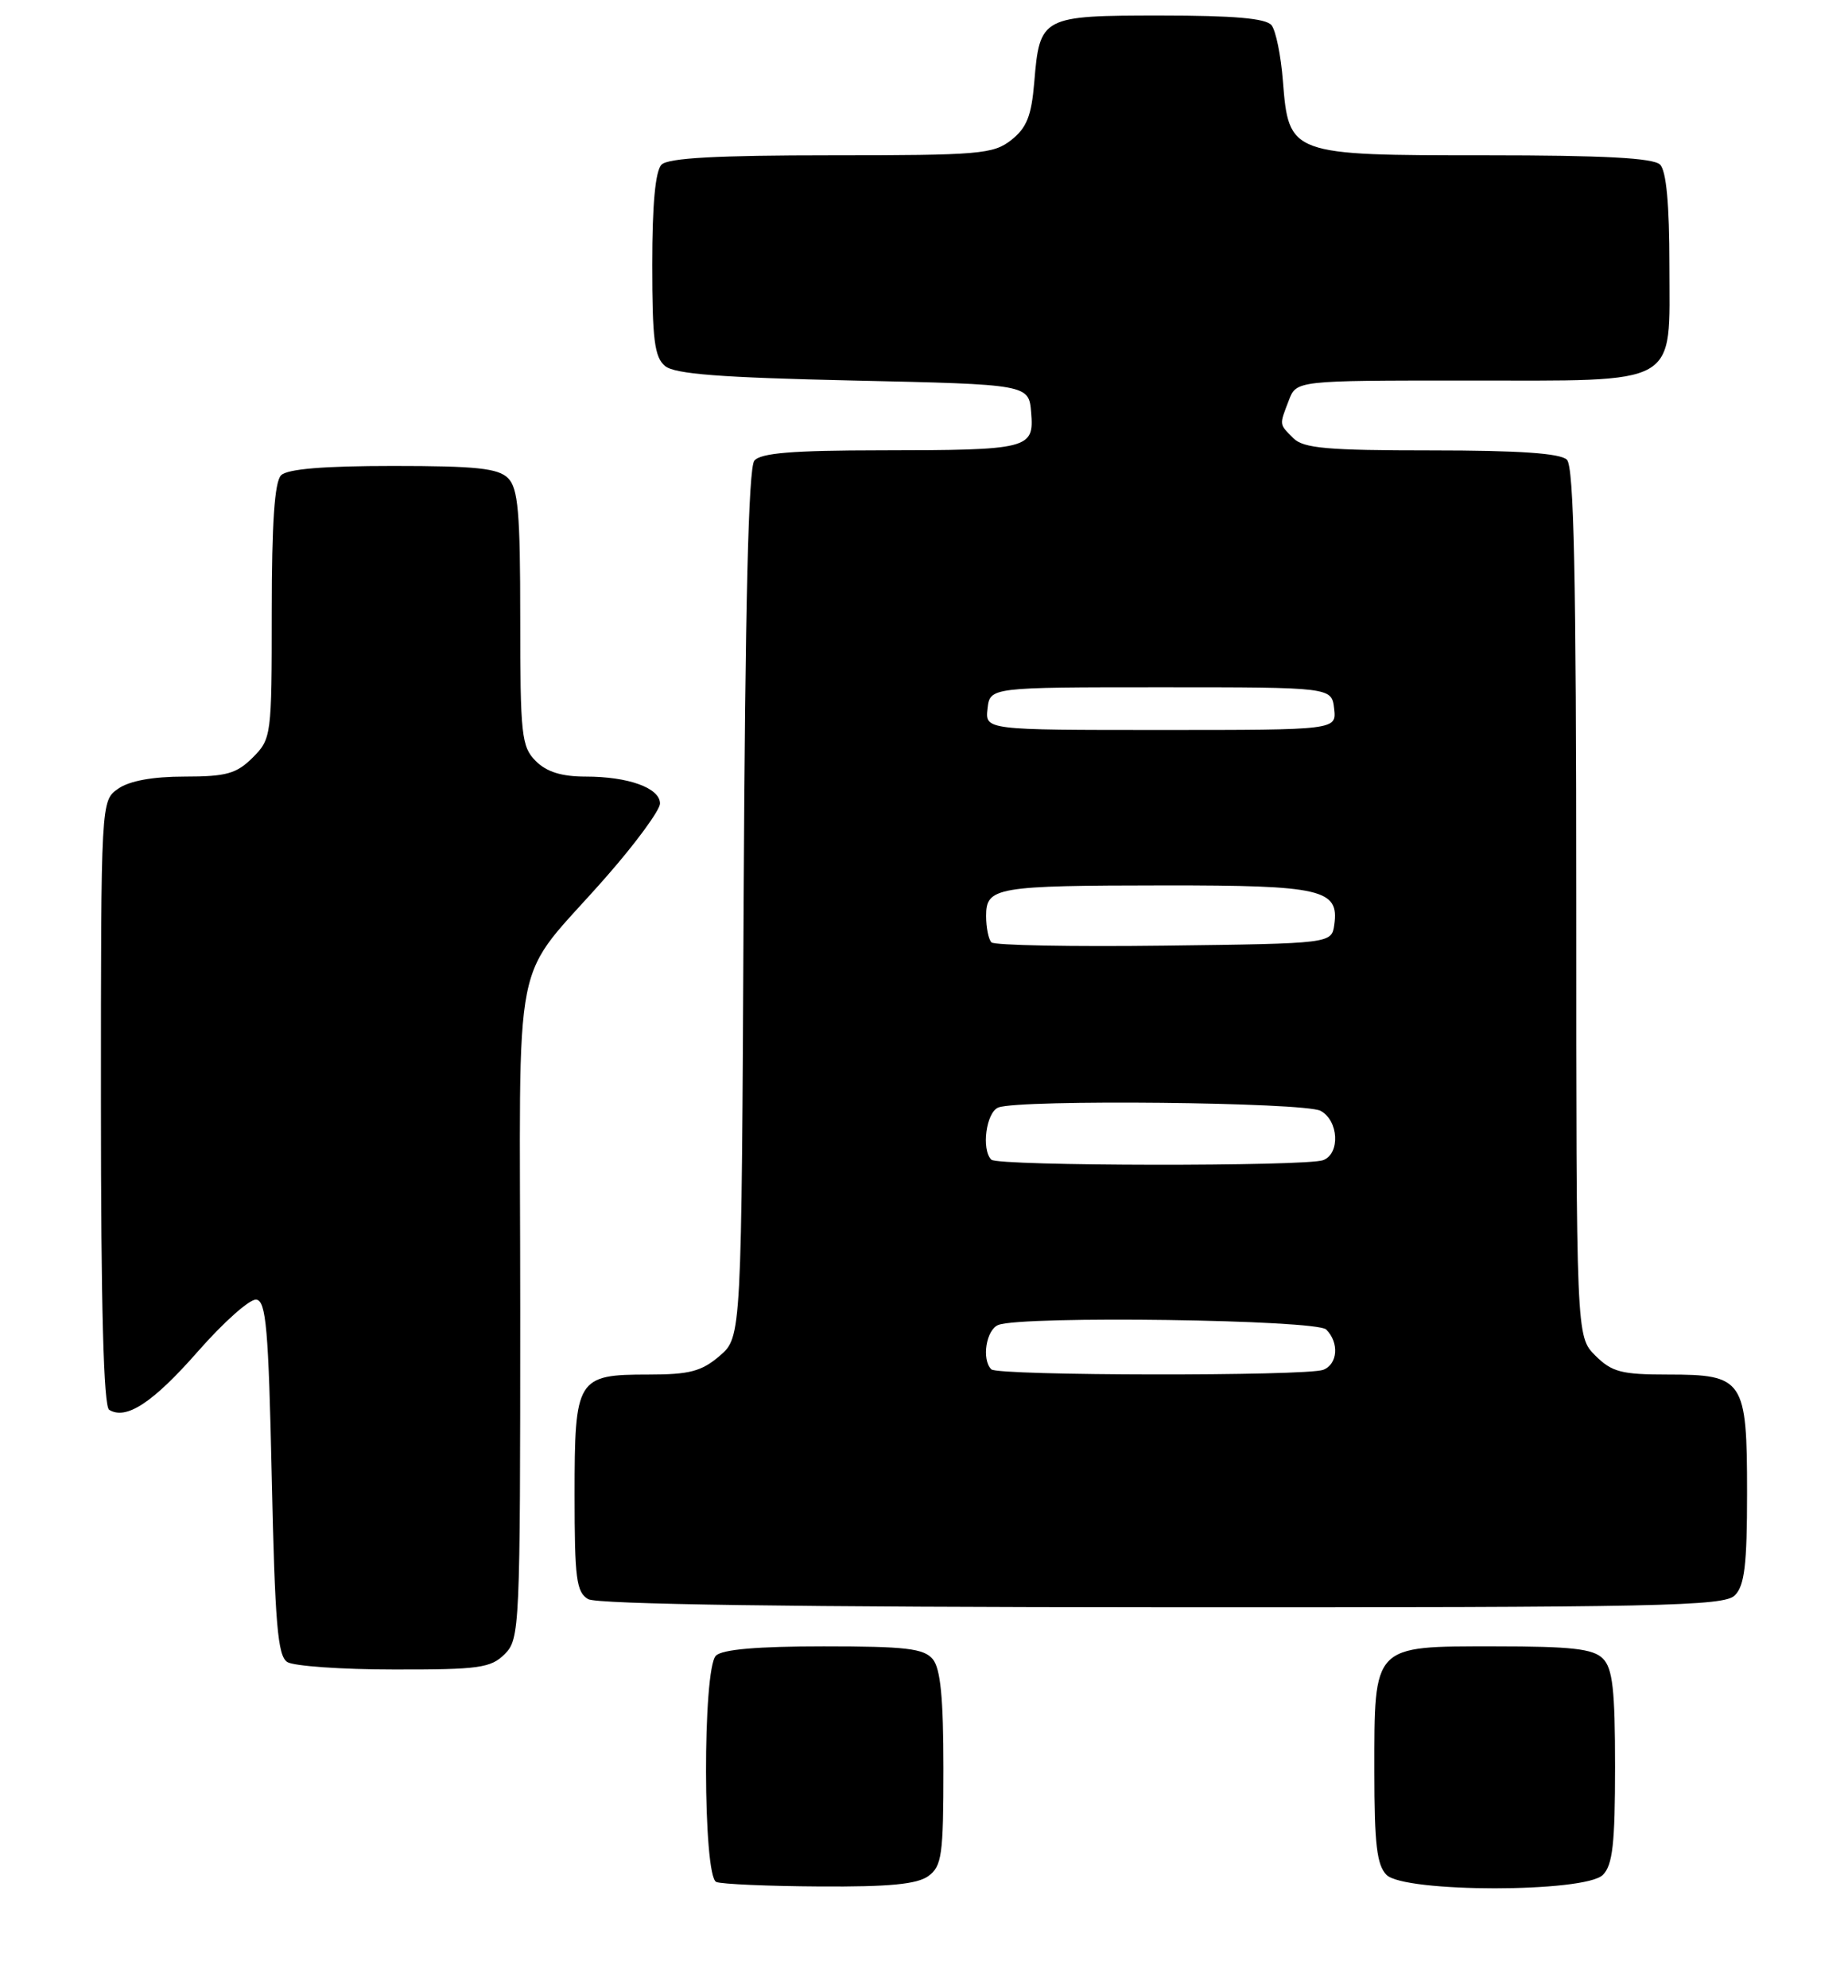 <?xml version="1.0" encoding="UTF-8" standalone="no"?>
<!DOCTYPE svg PUBLIC "-//W3C//DTD SVG 1.1//EN" "http://www.w3.org/Graphics/SVG/1.1/DTD/svg11.dtd" >
<svg xmlns="http://www.w3.org/2000/svg" xmlns:xlink="http://www.w3.org/1999/xlink" version="1.1" viewBox="0 0 238 256">
 <g >
 <path fill="currentColor"
d=" M 119.56 241.58 C 121.30 240.31 121.50 238.88 121.50 227.73 C 121.50 218.67 121.13 214.86 120.13 213.65 C 118.98 212.27 116.65 212.00 106.08 212.00 C 97.55 212.00 93.01 212.39 92.20 213.20 C 90.47 214.93 90.52 241.64 92.25 242.34 C 92.94 242.62 98.93 242.88 105.56 242.92 C 114.50 242.98 118.12 242.63 119.56 241.58 Z  M 206.43 241.43 C 207.69 240.17 208.00 237.40 208.00 227.50 C 208.00 217.60 207.69 214.83 206.43 213.57 C 205.17 212.31 202.40 212.00 192.49 212.00 C 176.71 212.00 177.00 211.70 177.00 228.15 C 177.00 237.46 177.32 240.18 178.57 241.43 C 180.87 243.73 204.13 243.73 206.43 241.43 Z  M 65.00 213.00 C 66.94 211.06 67.00 209.67 67.00 168.63 C 67.00 120.08 65.57 127.22 78.22 112.74 C 81.95 108.48 85.00 104.30 85.00 103.47 C 85.00 101.47 80.94 100.00 75.43 100.00 C 72.33 100.00 70.40 99.40 69.00 98.00 C 67.16 96.16 67.00 94.67 67.00 79.57 C 67.00 65.97 66.73 62.87 65.43 61.57 C 64.16 60.30 61.32 60.00 50.63 60.00 C 41.67 60.00 37.01 60.39 36.20 61.20 C 35.36 62.04 35.00 67.37 35.00 78.75 C 35.00 94.77 34.95 95.14 32.55 97.55 C 30.46 99.63 29.15 100.00 23.77 100.00 C 19.66 100.00 16.67 100.55 15.22 101.56 C 13.00 103.11 13.00 103.11 13.00 142.00 C 13.00 168.24 13.34 181.09 14.06 181.54 C 16.25 182.89 19.69 180.63 25.50 174.01 C 28.80 170.25 32.17 167.25 33.00 167.35 C 34.27 167.50 34.58 171.05 35.00 190.30 C 35.41 209.08 35.76 213.24 37.00 214.02 C 37.83 214.54 44.01 214.98 50.75 214.98 C 61.68 215.00 63.22 214.78 65.00 213.00 Z  M 223.43 205.43 C 224.68 204.18 225.00 201.47 225.00 192.26 C 225.00 177.63 224.58 177.00 214.80 177.00 C 208.82 177.00 207.59 176.68 205.45 174.55 C 203.00 172.09 203.00 172.09 203.00 116.25 C 203.00 74.14 202.70 60.10 201.80 59.20 C 200.97 58.37 195.66 58.00 184.37 58.00 C 170.95 58.00 167.87 57.73 166.57 56.43 C 164.72 54.57 164.74 54.80 165.98 51.57 C 166.95 49.00 166.95 49.00 188.75 49.00 C 216.67 49.00 215.00 49.94 215.00 34.14 C 215.00 26.34 214.60 22.00 213.80 21.20 C 212.94 20.34 206.56 20.00 191.41 20.00 C 166.10 20.00 165.98 19.96 165.22 10.42 C 164.97 7.16 164.31 3.94 163.76 3.25 C 163.05 2.36 158.90 2.00 149.50 2.00 C 134.15 2.00 133.90 2.13 133.20 10.59 C 132.84 14.92 132.23 16.46 130.24 18.03 C 127.93 19.85 126.12 20.00 107.07 20.00 C 92.33 20.00 86.06 20.34 85.20 21.20 C 84.40 22.00 84.00 26.33 84.00 34.08 C 84.00 43.71 84.29 46.00 85.65 47.13 C 86.90 48.17 92.80 48.62 109.90 49.00 C 132.50 49.50 132.50 49.50 132.80 53.12 C 133.19 57.81 132.57 57.97 113.37 57.99 C 102.06 58.00 97.97 58.33 97.15 59.32 C 96.39 60.24 95.97 77.78 95.77 116.41 C 95.50 172.17 95.50 172.17 92.69 174.59 C 90.36 176.59 88.81 177.00 83.52 177.00 C 74.28 177.00 74.00 177.46 74.00 192.52 C 74.00 203.26 74.23 205.04 75.75 205.92 C 76.89 206.59 102.52 206.95 149.68 206.97 C 213.99 207.00 222.03 206.83 223.43 205.43 Z  M 127.67 176.33 C 126.39 175.06 127.01 171.21 128.58 170.61 C 131.72 169.40 169.53 169.93 170.80 171.20 C 172.49 172.89 172.29 175.67 170.42 176.39 C 168.26 177.22 128.50 177.17 127.67 176.33 Z  M 127.67 149.33 C 126.36 148.02 127.01 143.21 128.58 142.61 C 131.33 141.55 168.00 141.93 170.07 143.04 C 172.40 144.28 172.63 148.54 170.42 149.39 C 168.26 150.22 128.50 150.17 127.67 149.33 Z  M 127.69 121.35 C 127.31 120.98 127.00 119.44 127.00 117.95 C 127.00 114.24 128.22 114.03 150.06 114.01 C 170.22 114.00 172.48 114.52 171.84 119.06 C 171.50 121.50 171.50 121.50 149.94 121.77 C 138.08 121.92 128.06 121.73 127.69 121.35 Z  M 127.18 91.25 C 127.50 88.50 127.50 88.50 149.50 88.50 C 171.50 88.50 171.50 88.50 171.82 91.25 C 172.13 94.00 172.13 94.00 149.50 94.00 C 126.87 94.00 126.87 94.00 127.18 91.25 Z "/>
</g>
</svg>